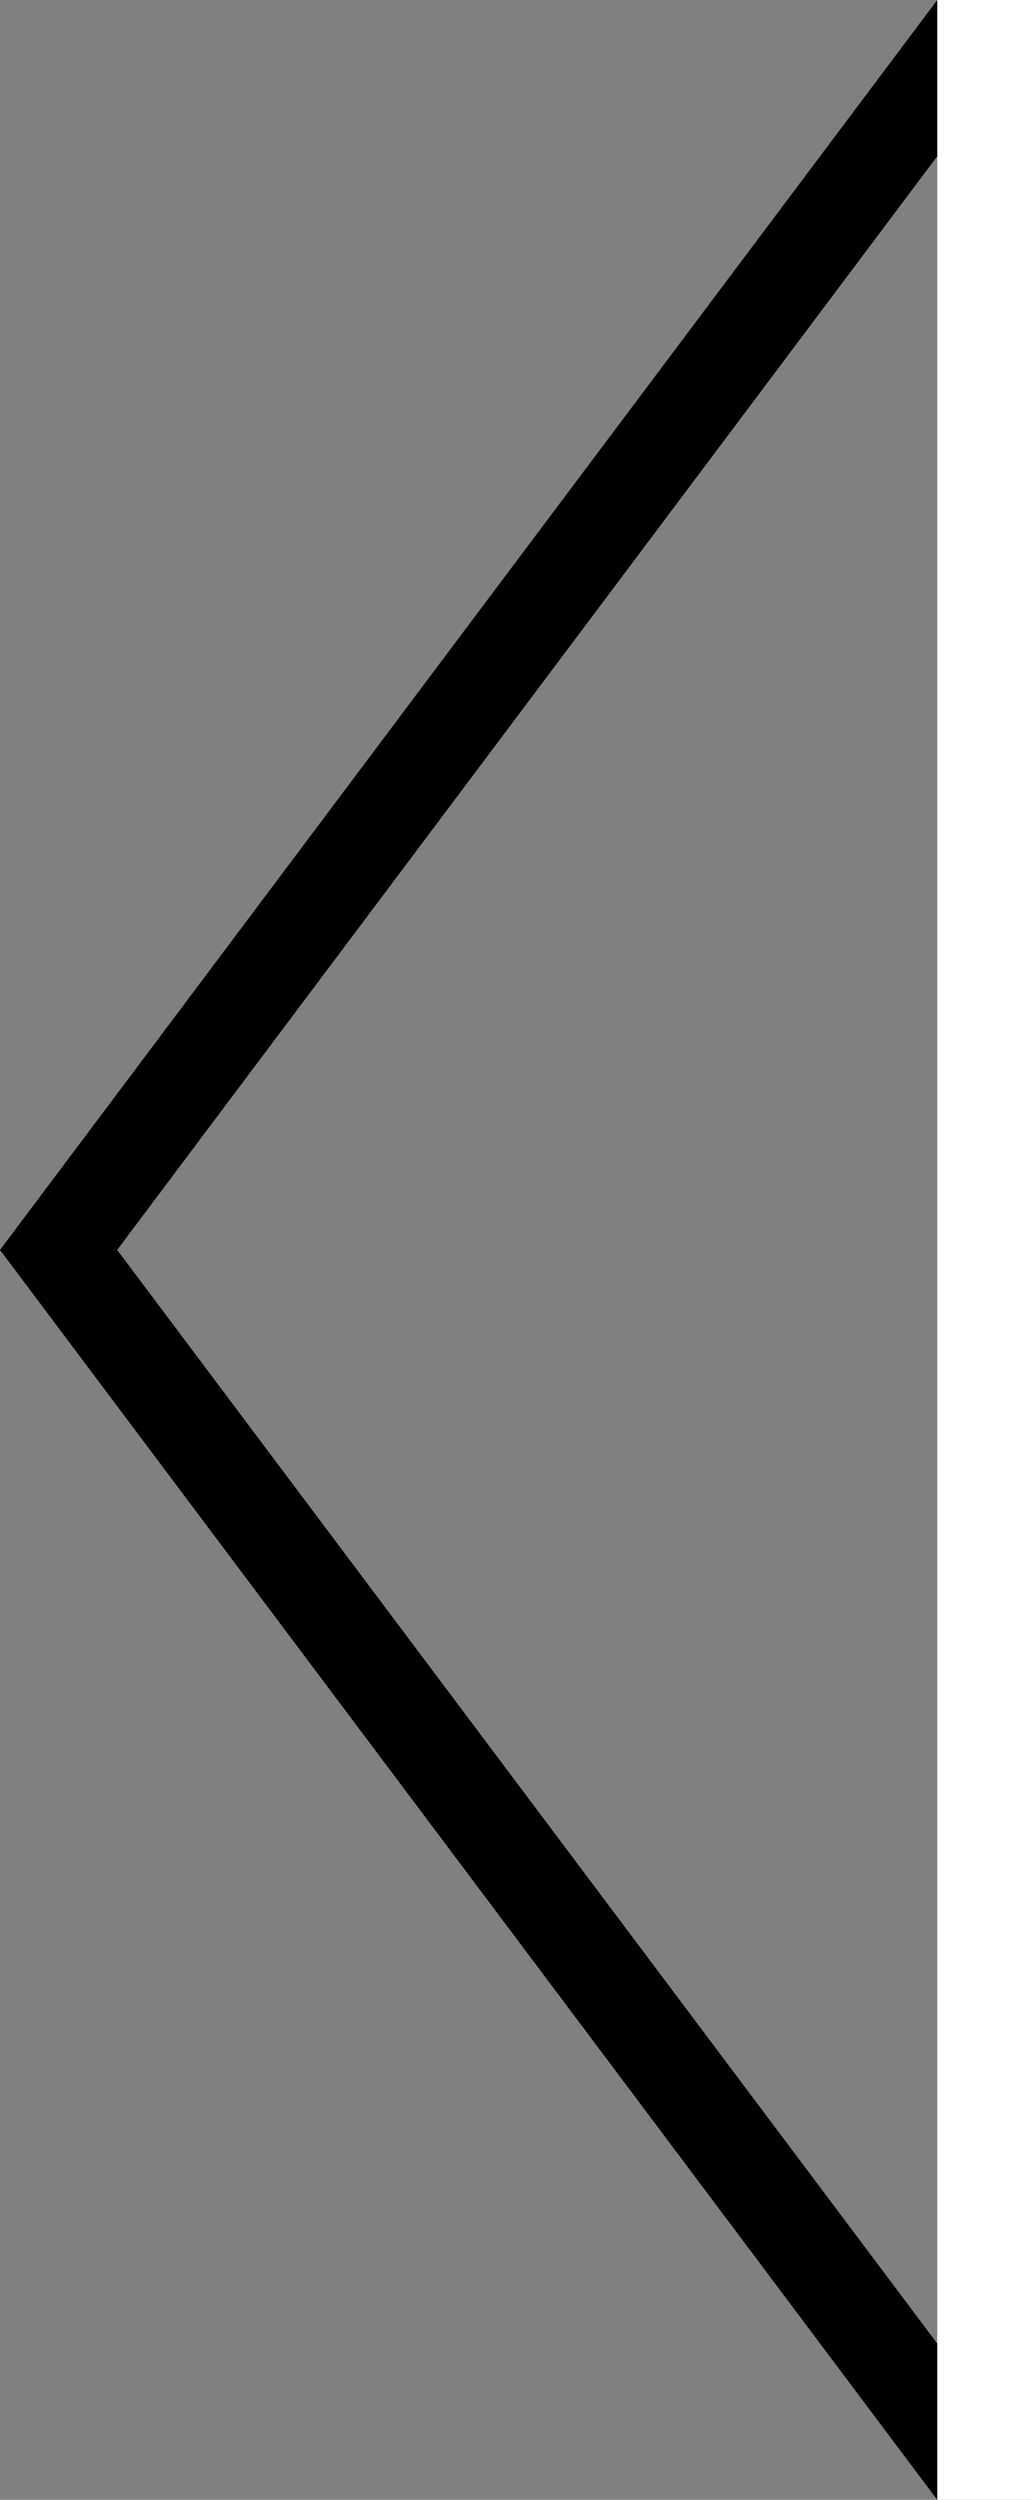 <svg width="33" height="80" viewBox="0 0 33 80" fill="none" xmlns="http://www.w3.org/2000/svg">
<rect x="0" y="0" width="33" height="80" fill="#808080" stroke="none"/>
<g clip-path="url(#clip0)">
<line x1="31.2" y1="0.9" x2="1.2" y2="40.9" stroke="black" stroke-width="3"/>
<line x1="1.2" y1="39.1" x2="31.2" y2="79.1" stroke="black" stroke-width="3"/>
<rect x="33" width="80" height="3" transform="rotate(90 33 0)" fill="white"/>
</g>
<defs>
<clipPath id="clip0">
<rect width="80" height="33" fill="white" transform="translate(33) rotate(90)"/>
</clipPath>
</defs>
</svg>
